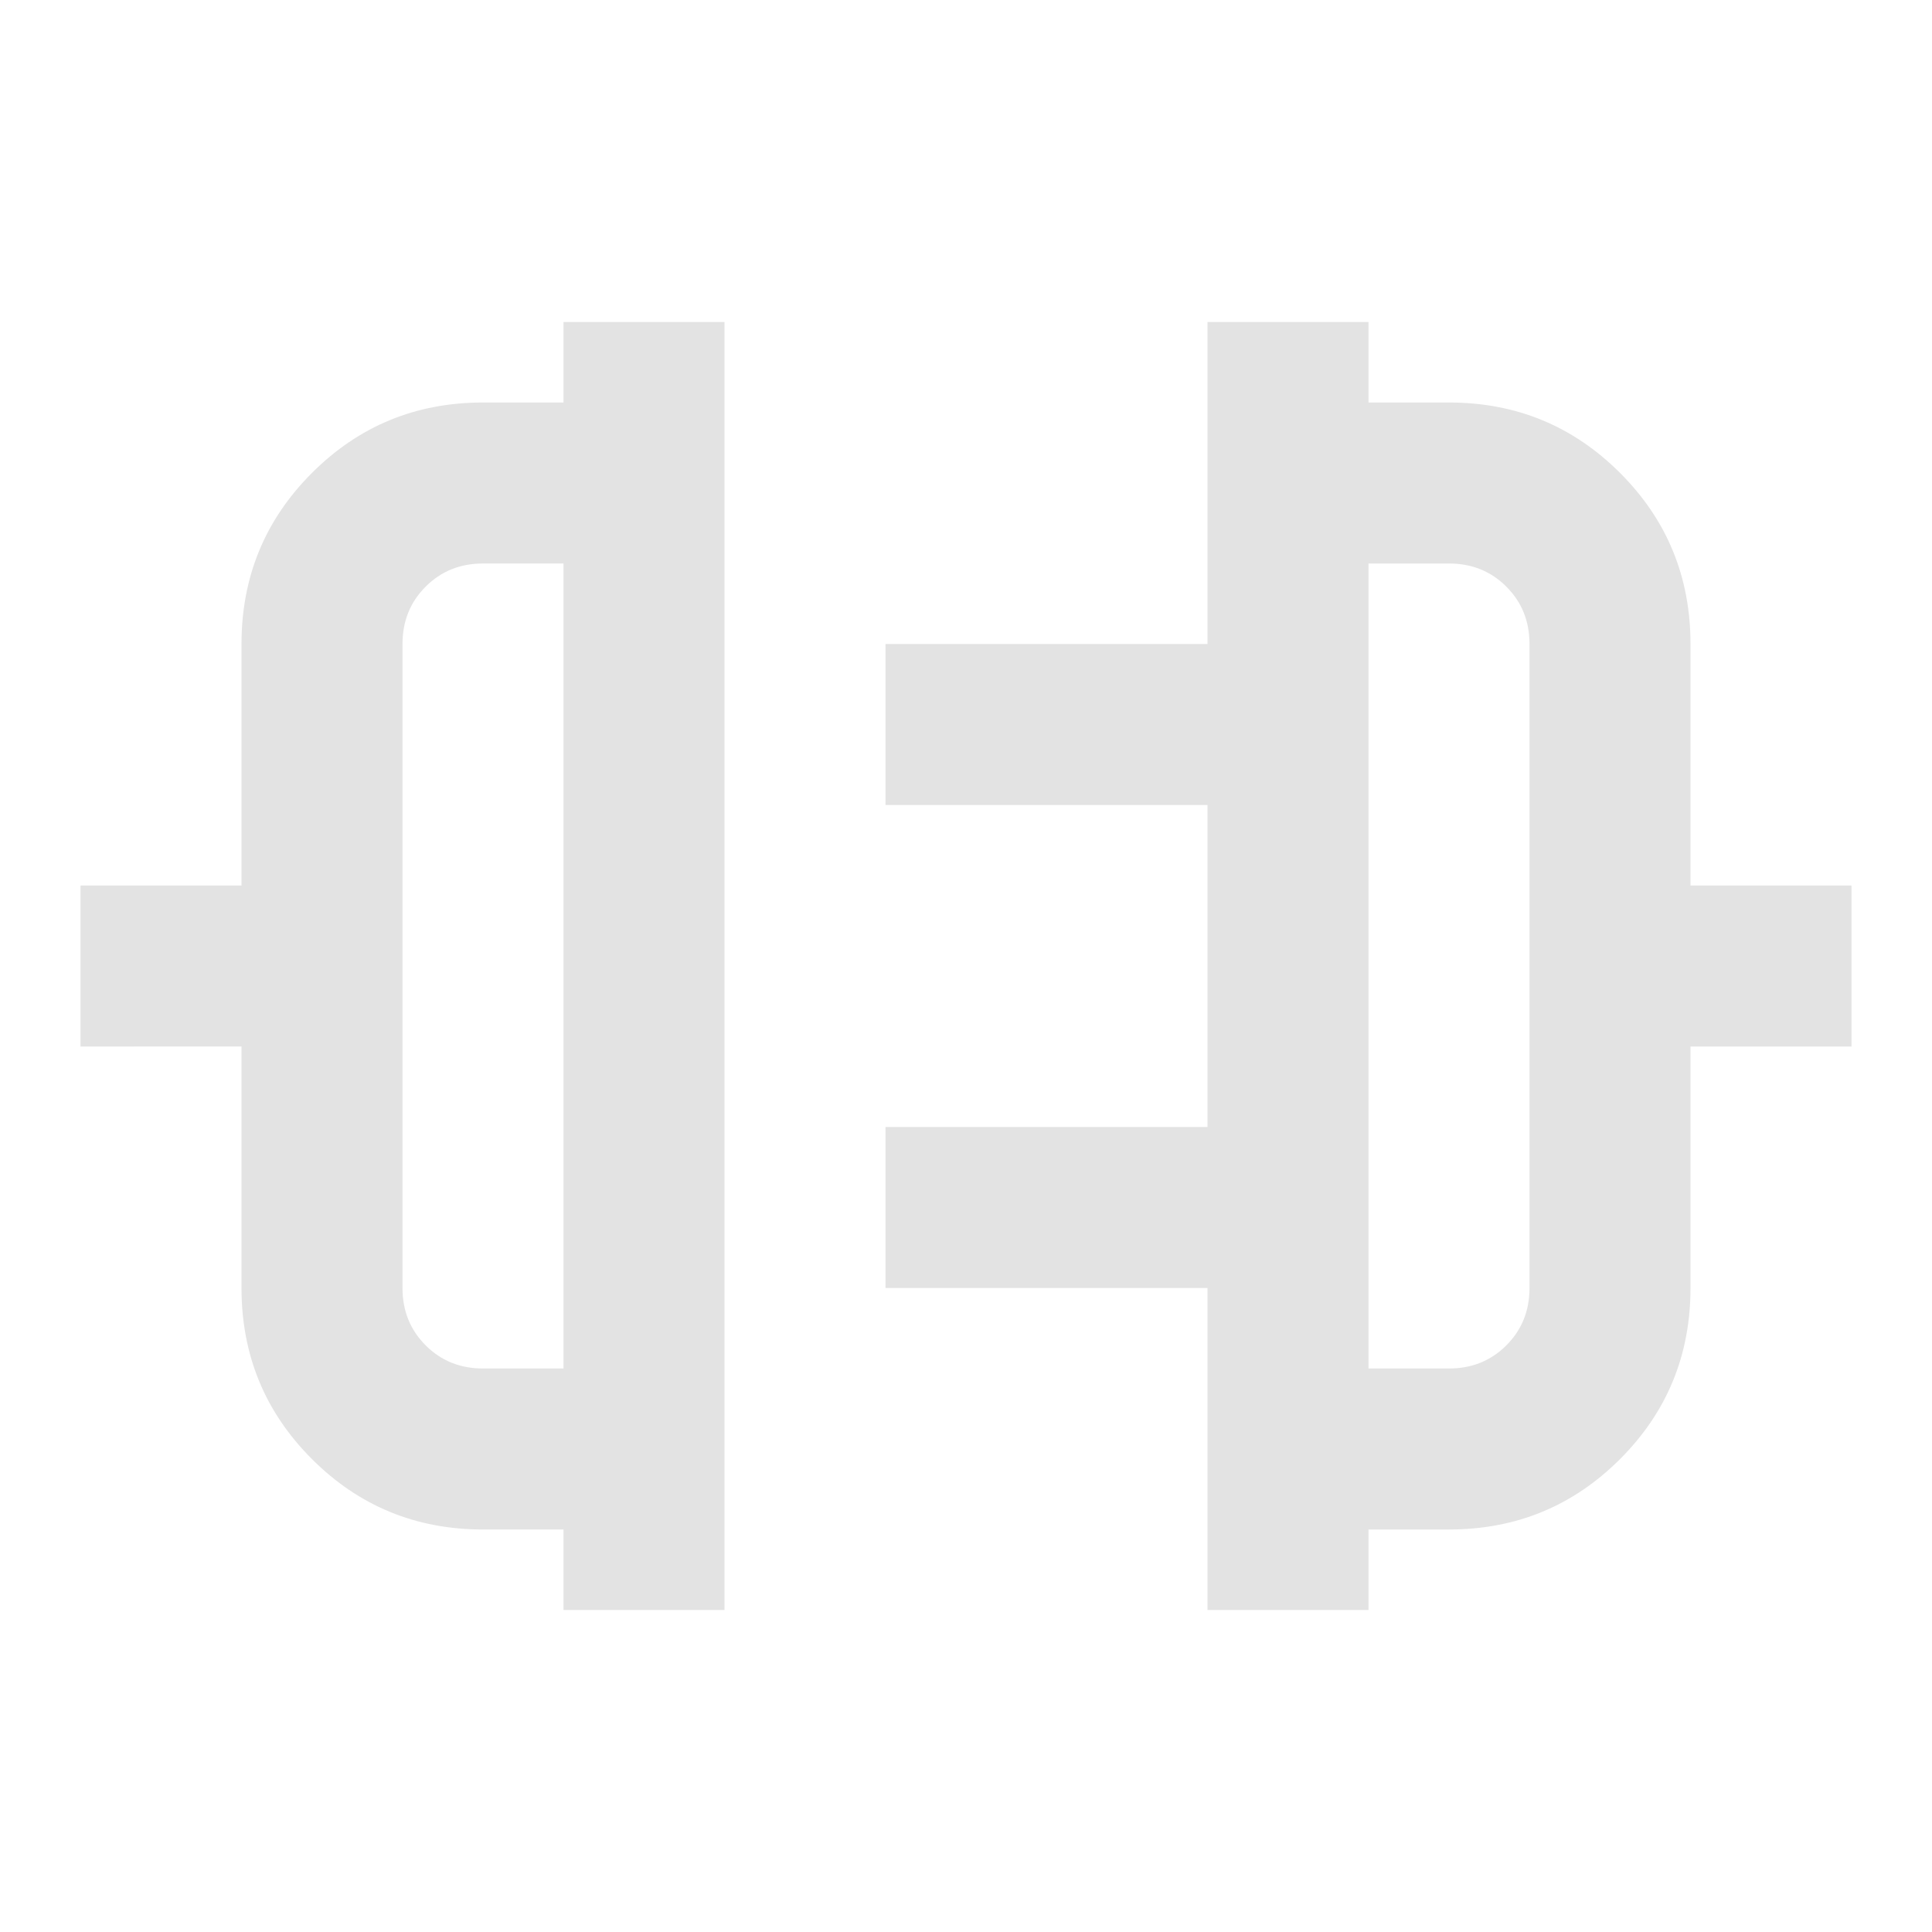 <svg xmlns="http://www.w3.org/2000/svg" height="24px" viewBox="0 -960 960 960" width="24px" fill="#e3e3e3"><path d="M280-160v-40h-40q-50 0-85-35t-35-85v-120H40v-80h80v-120q0-50 35-85t85-35h40v-40h80v640h-80Zm-40-120h40v-400h-40q-17 0-28.5 11.5T200-640v320q0 17 11.5 28.5T240-280Zm360 120v-160H440v-80h160v-160H440v-80h160v-160h80v40h40q50 0 85 35t35 85v120h80v80h-80v120q0 50-35 85t-85 35h-40v40h-80Zm80-120h40q17 0 28.5-11.5T760-320v-320q0-17-11.5-28.5T720-680h-40v400ZM280-480Zm400 0Z"/></svg>